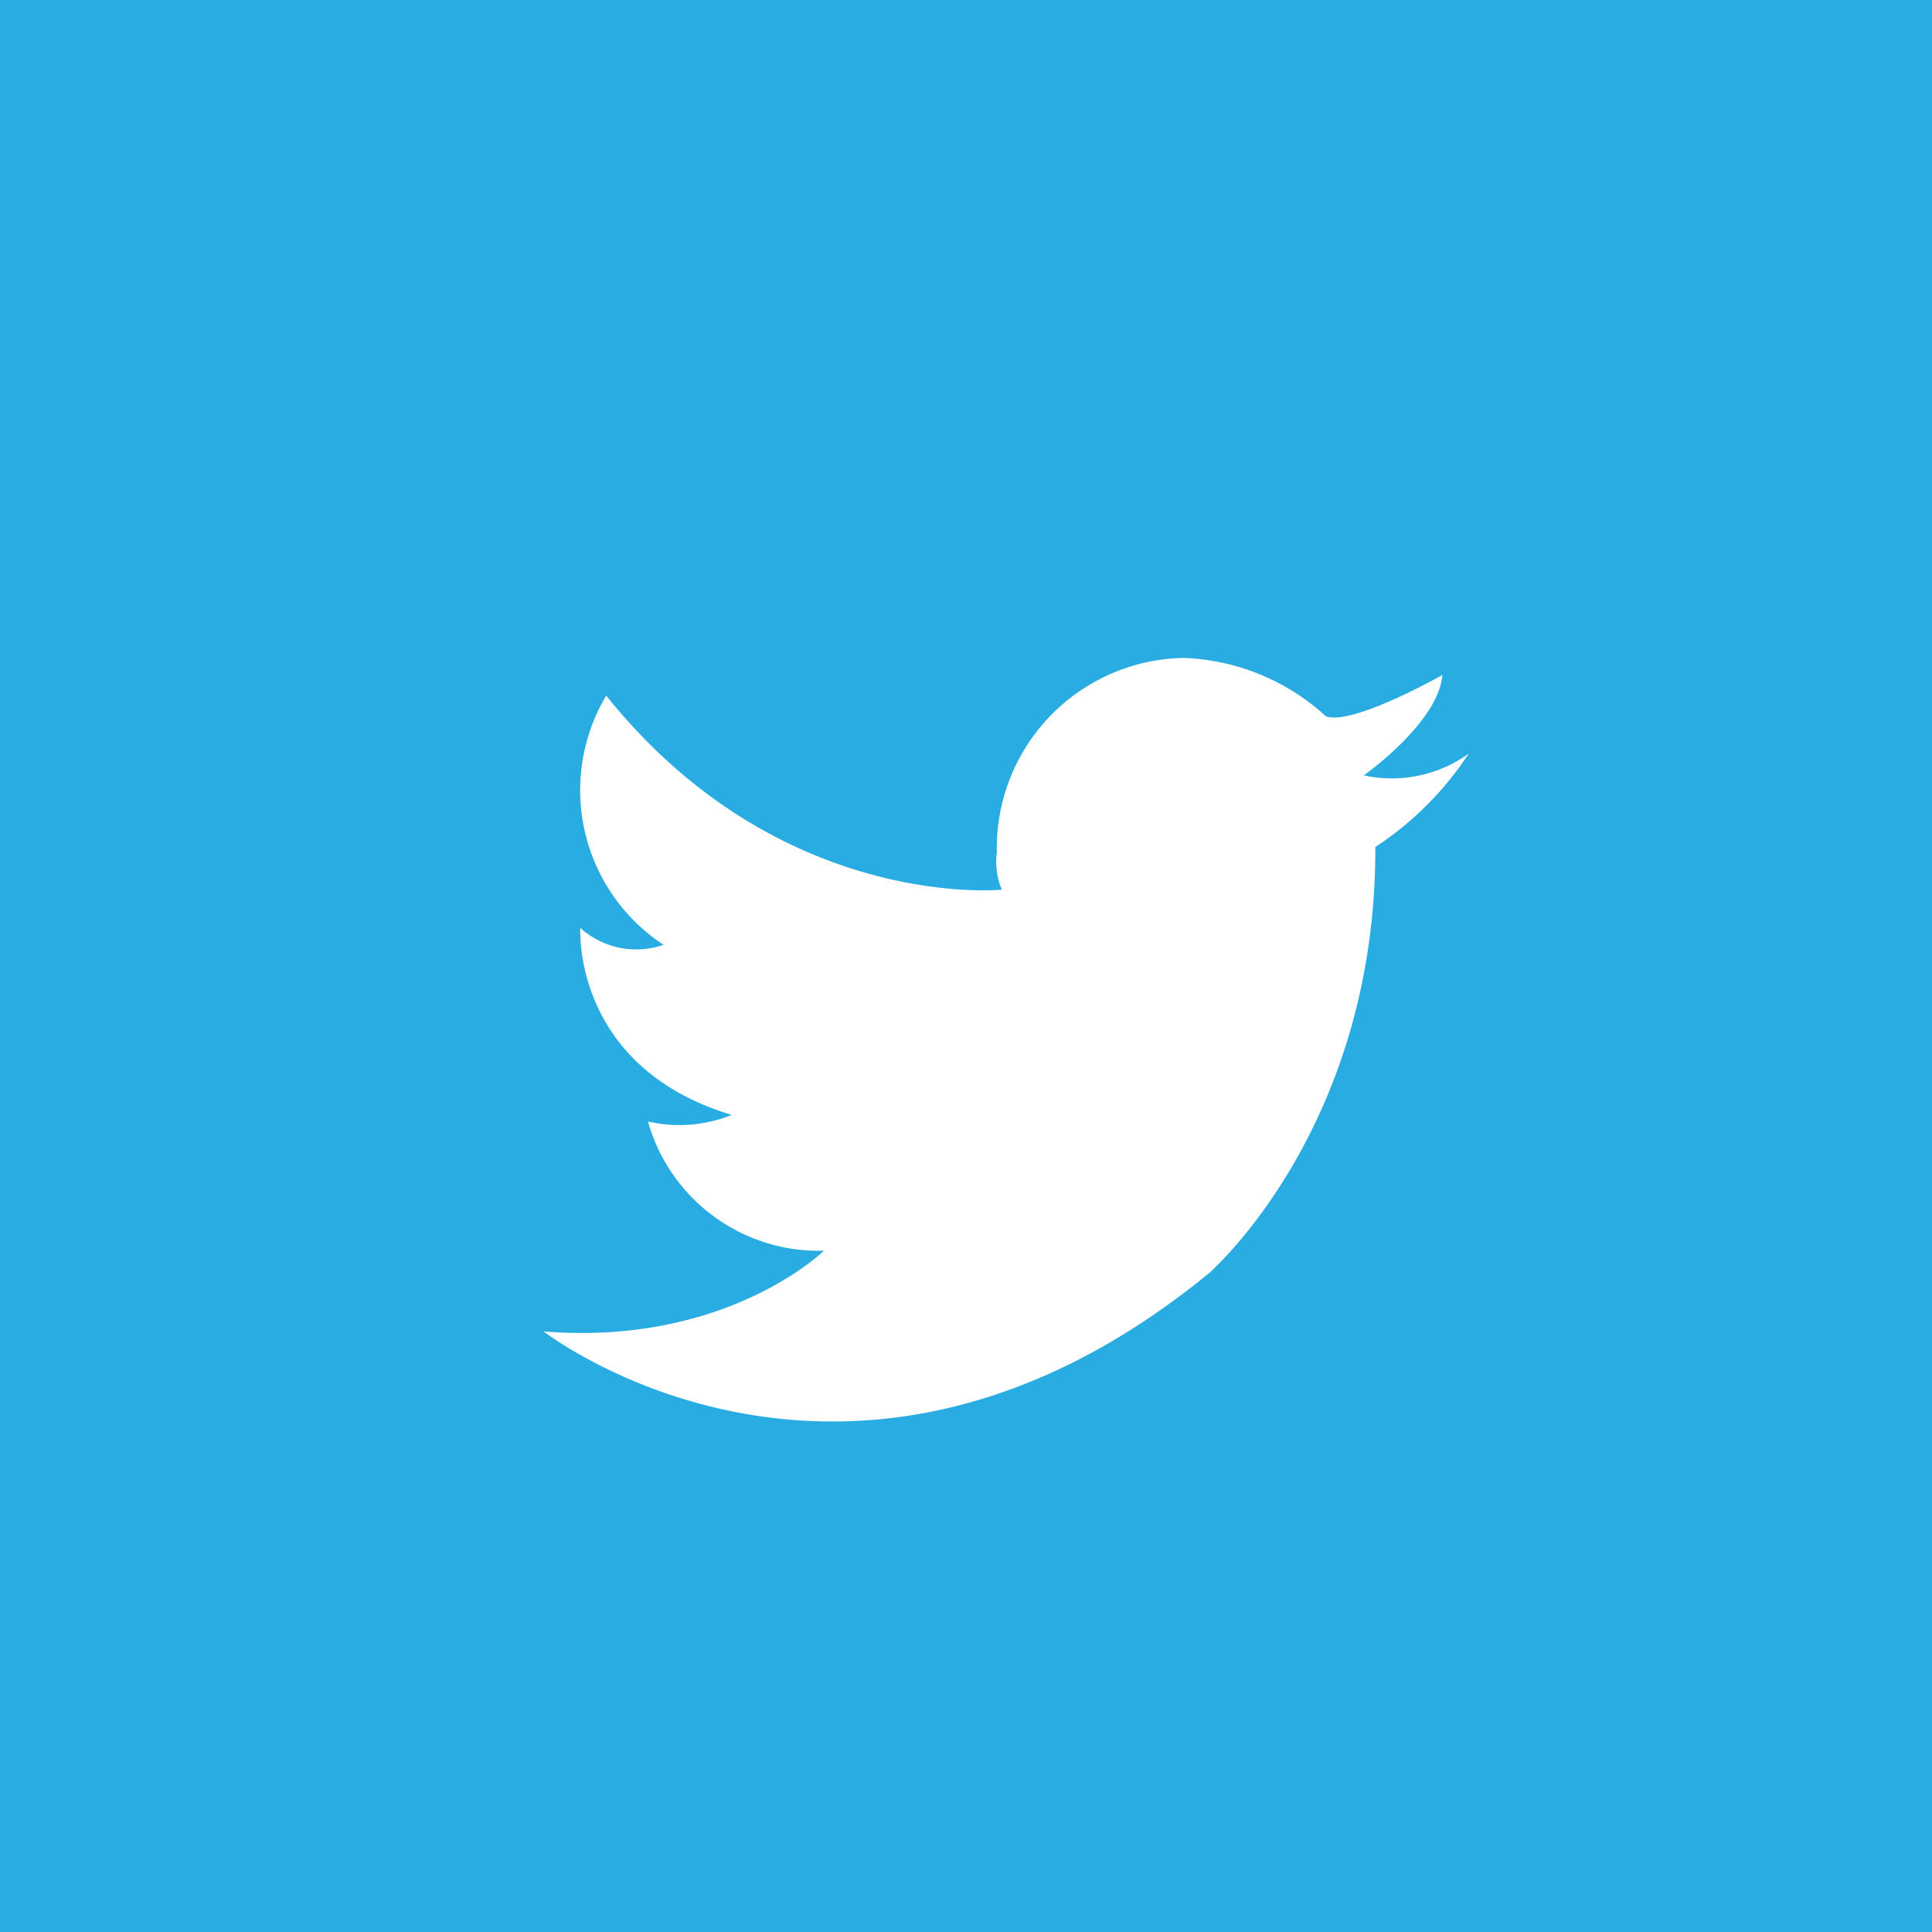 <svg id="레이어_1" data-name="레이어 1" xmlns="http://www.w3.org/2000/svg" viewBox="0 0 62.02 62.02"><rect width="62.02" height="62.02" style="fill:#29ace2"/><path d="M46.3,21.67S43.44,23.29,42.57,23A7.15,7.15,0,0,0,38,21.12,6.11,6.11,0,0,0,32,27.38a2.28,2.28,0,0,0,.16,1.18s-7.13.72-12.7-6.23a5.94,5.94,0,0,0,1.84,8,2.68,2.68,0,0,1-2.67-.54s-.28,4.45,4.86,6A4.46,4.46,0,0,1,20.8,36a5.7,5.7,0,0,0,5.65,4.15s-3.13,3.07-9,2.59c0,0,9.77,7.61,21.35-1.86,0,0,5.38-4.64,5.35-13.69a10.42,10.42,0,0,0,3-3,4.22,4.22,0,0,1-3.37.7S46.18,23.2,46.3,21.67Z" style="fill:#fff"/></svg>